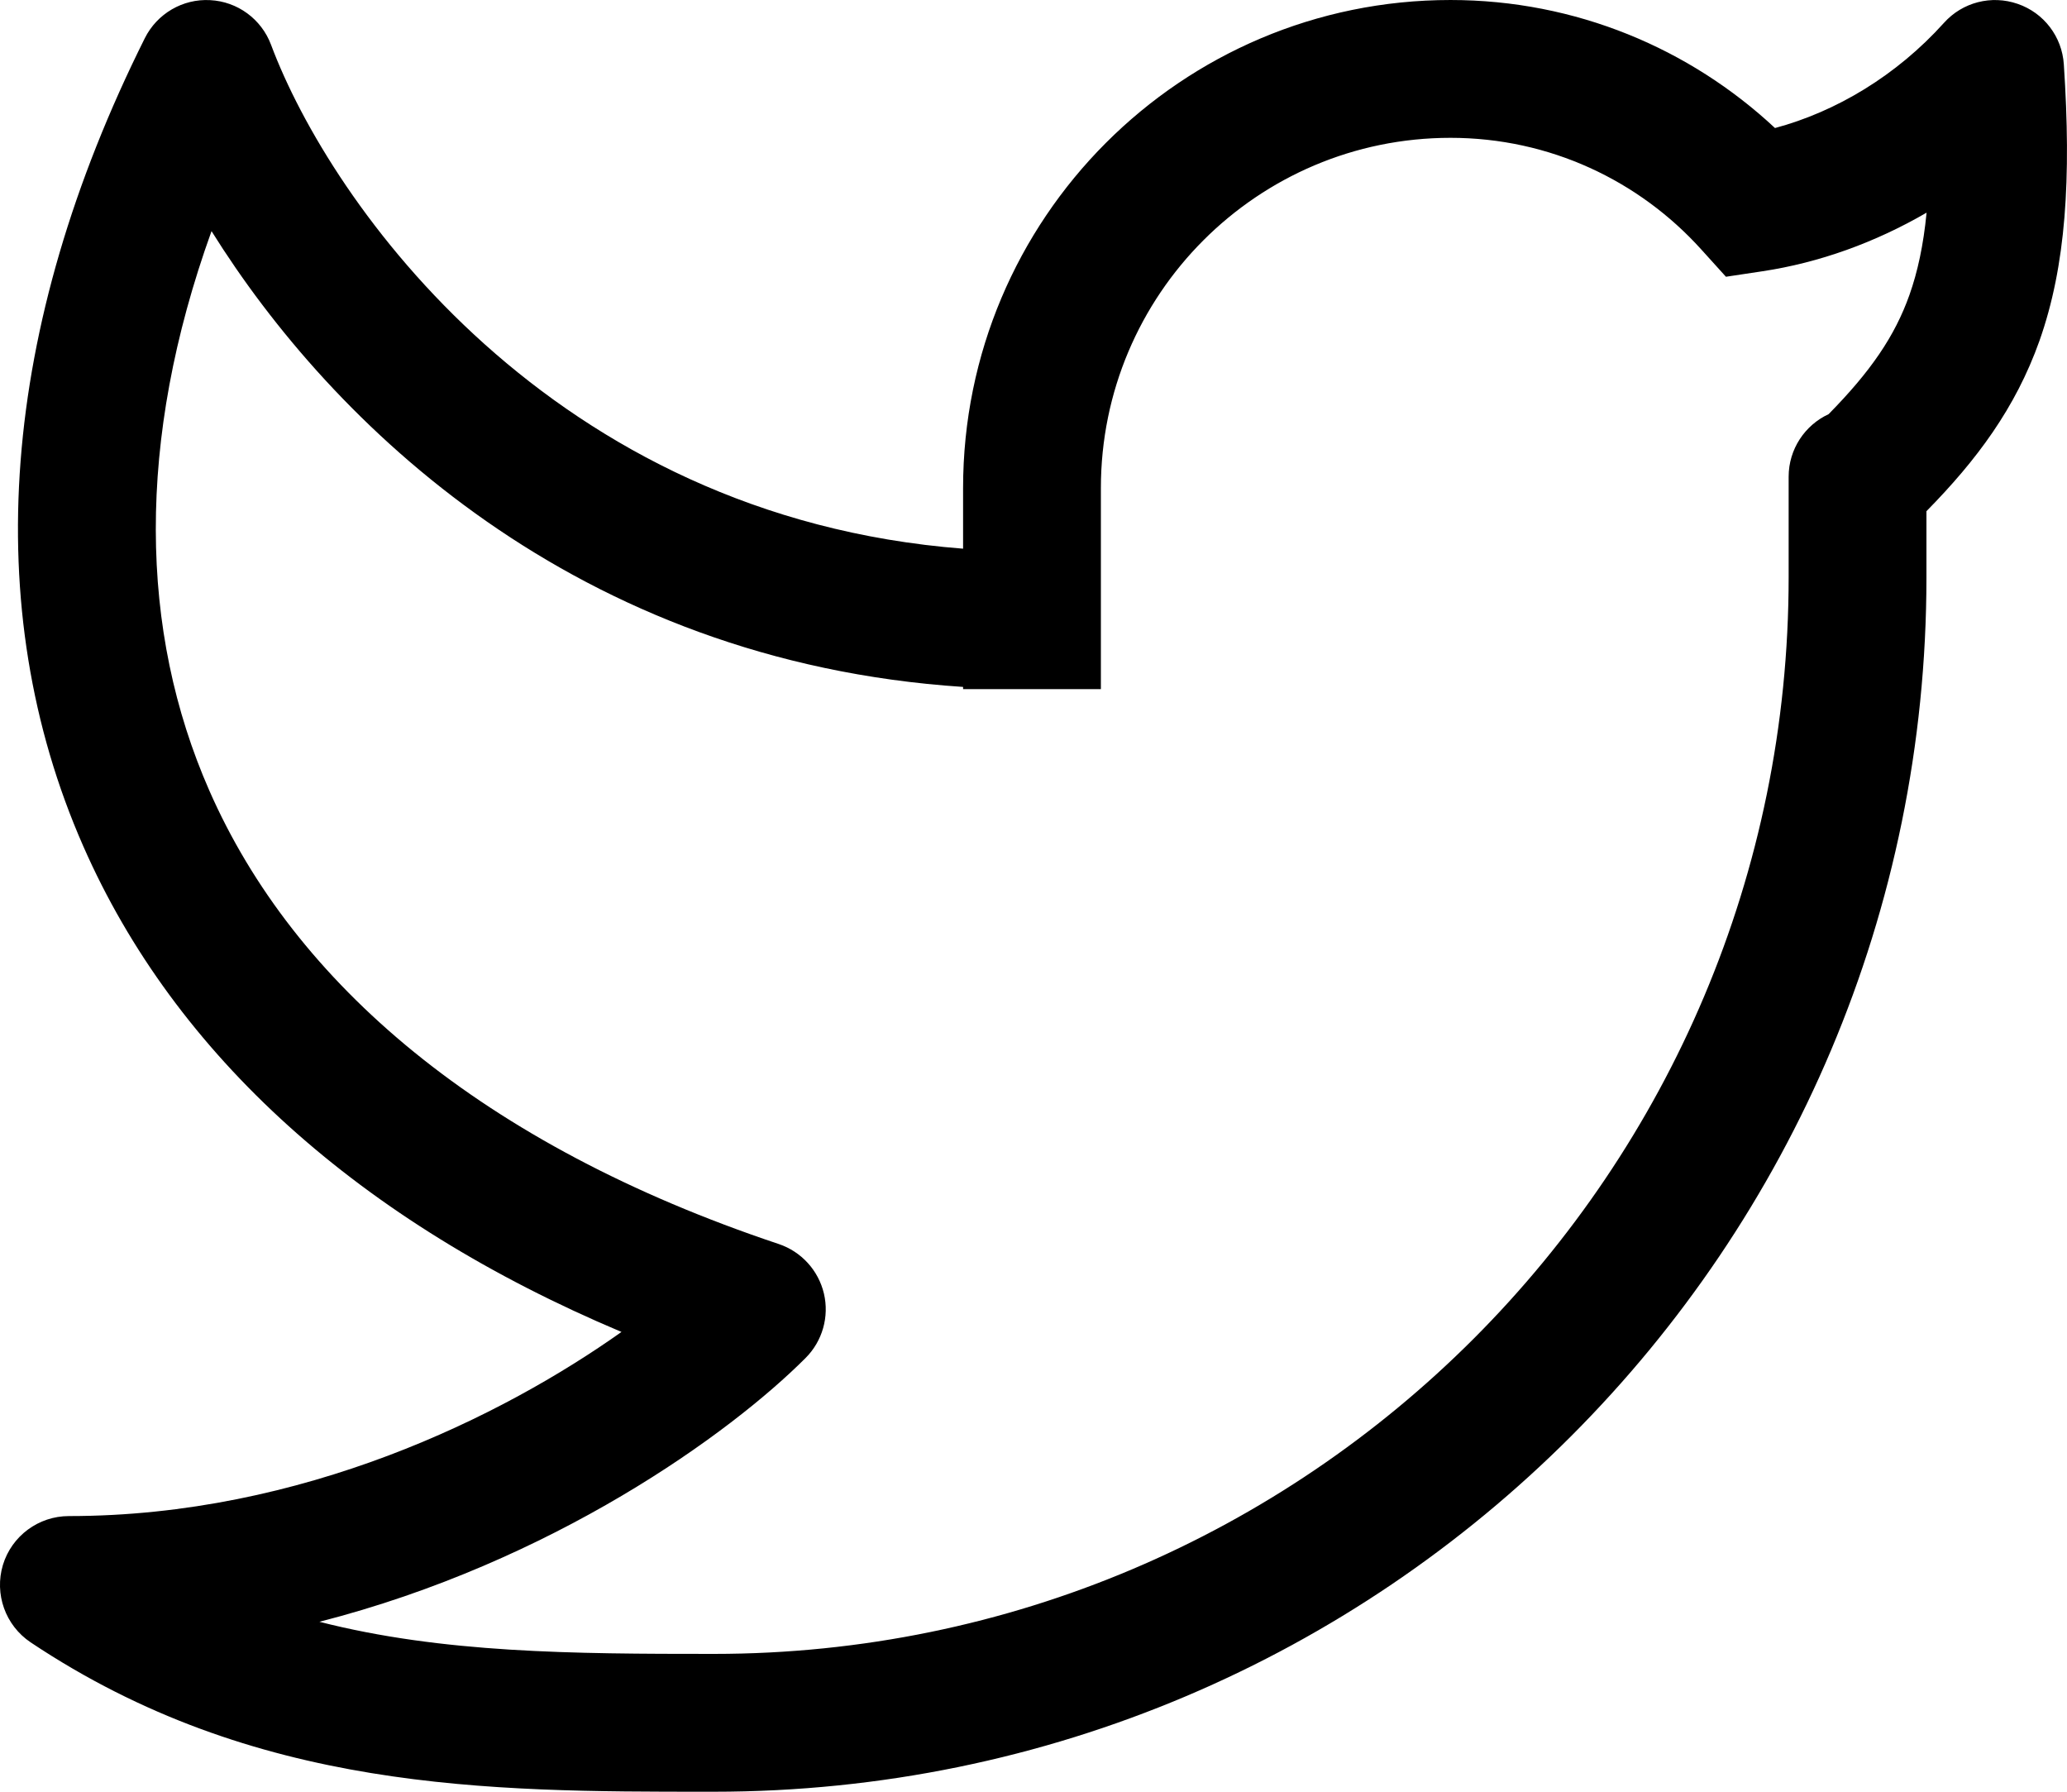 <svg width="15" height="13" viewBox="0 0 15 13" fill="none" xmlns="http://www.w3.org/2000/svg">
<path fill-rule="evenodd" clip-rule="evenodd" d="M14.642 0.028C14.832 0.093 14.964 0.266 14.977 0.467C15.032 1.295 14.993 1.927 14.8 2.473C14.626 2.962 14.343 3.34 13.98 3.709V4.188C13.98 9.054 10.041 13 5.18 13L5.132 13C3.549 13 1.846 13 0.222 11.916C0.039 11.793 -0.042 11.566 0.021 11.355C0.085 11.144 0.28 11 0.5 11C2.194 11 3.647 10.276 4.51 9.664C2.611 8.864 1.27 7.656 0.604 6.139C-0.157 4.407 0.004 2.373 1.051 0.277C1.14 0.099 1.326 -0.01 1.525 0.001C1.723 0.011 1.897 0.138 1.967 0.325C2.398 1.477 3.998 3.75 6.989 3.981V3.541C6.989 1.586 8.572 1.96884e-05 10.526 1.96884e-05C11.436 1.96884e-05 12.264 0.353 12.881 0.929C13.324 0.81 13.761 0.55 14.107 0.166C14.241 0.016 14.452 -0.038 14.642 0.028ZM6.989 4.984V5L7.989 5V3.541C7.989 2.137 9.126 1 10.526 1C11.247 1 11.895 1.311 12.345 1.809L12.525 2.008L12.791 1.968C13.202 1.906 13.607 1.76 13.981 1.543C13.958 1.78 13.916 1.972 13.857 2.139C13.75 2.441 13.573 2.697 13.27 3.005C13.099 3.084 12.98 3.258 12.98 3.459V4.188C12.98 8.503 9.487 12 5.18 12C4.154 12 3.213 11.995 2.318 11.767C4.01 11.334 5.299 10.401 5.846 9.853C5.968 9.731 6.019 9.554 5.979 9.385C5.939 9.217 5.815 9.081 5.651 9.026C3.496 8.306 2.133 7.134 1.519 5.736C1.011 4.58 0.986 3.201 1.535 1.677C2.408 3.075 4.177 4.799 6.989 4.984Z" fill="black"/>
</svg>
